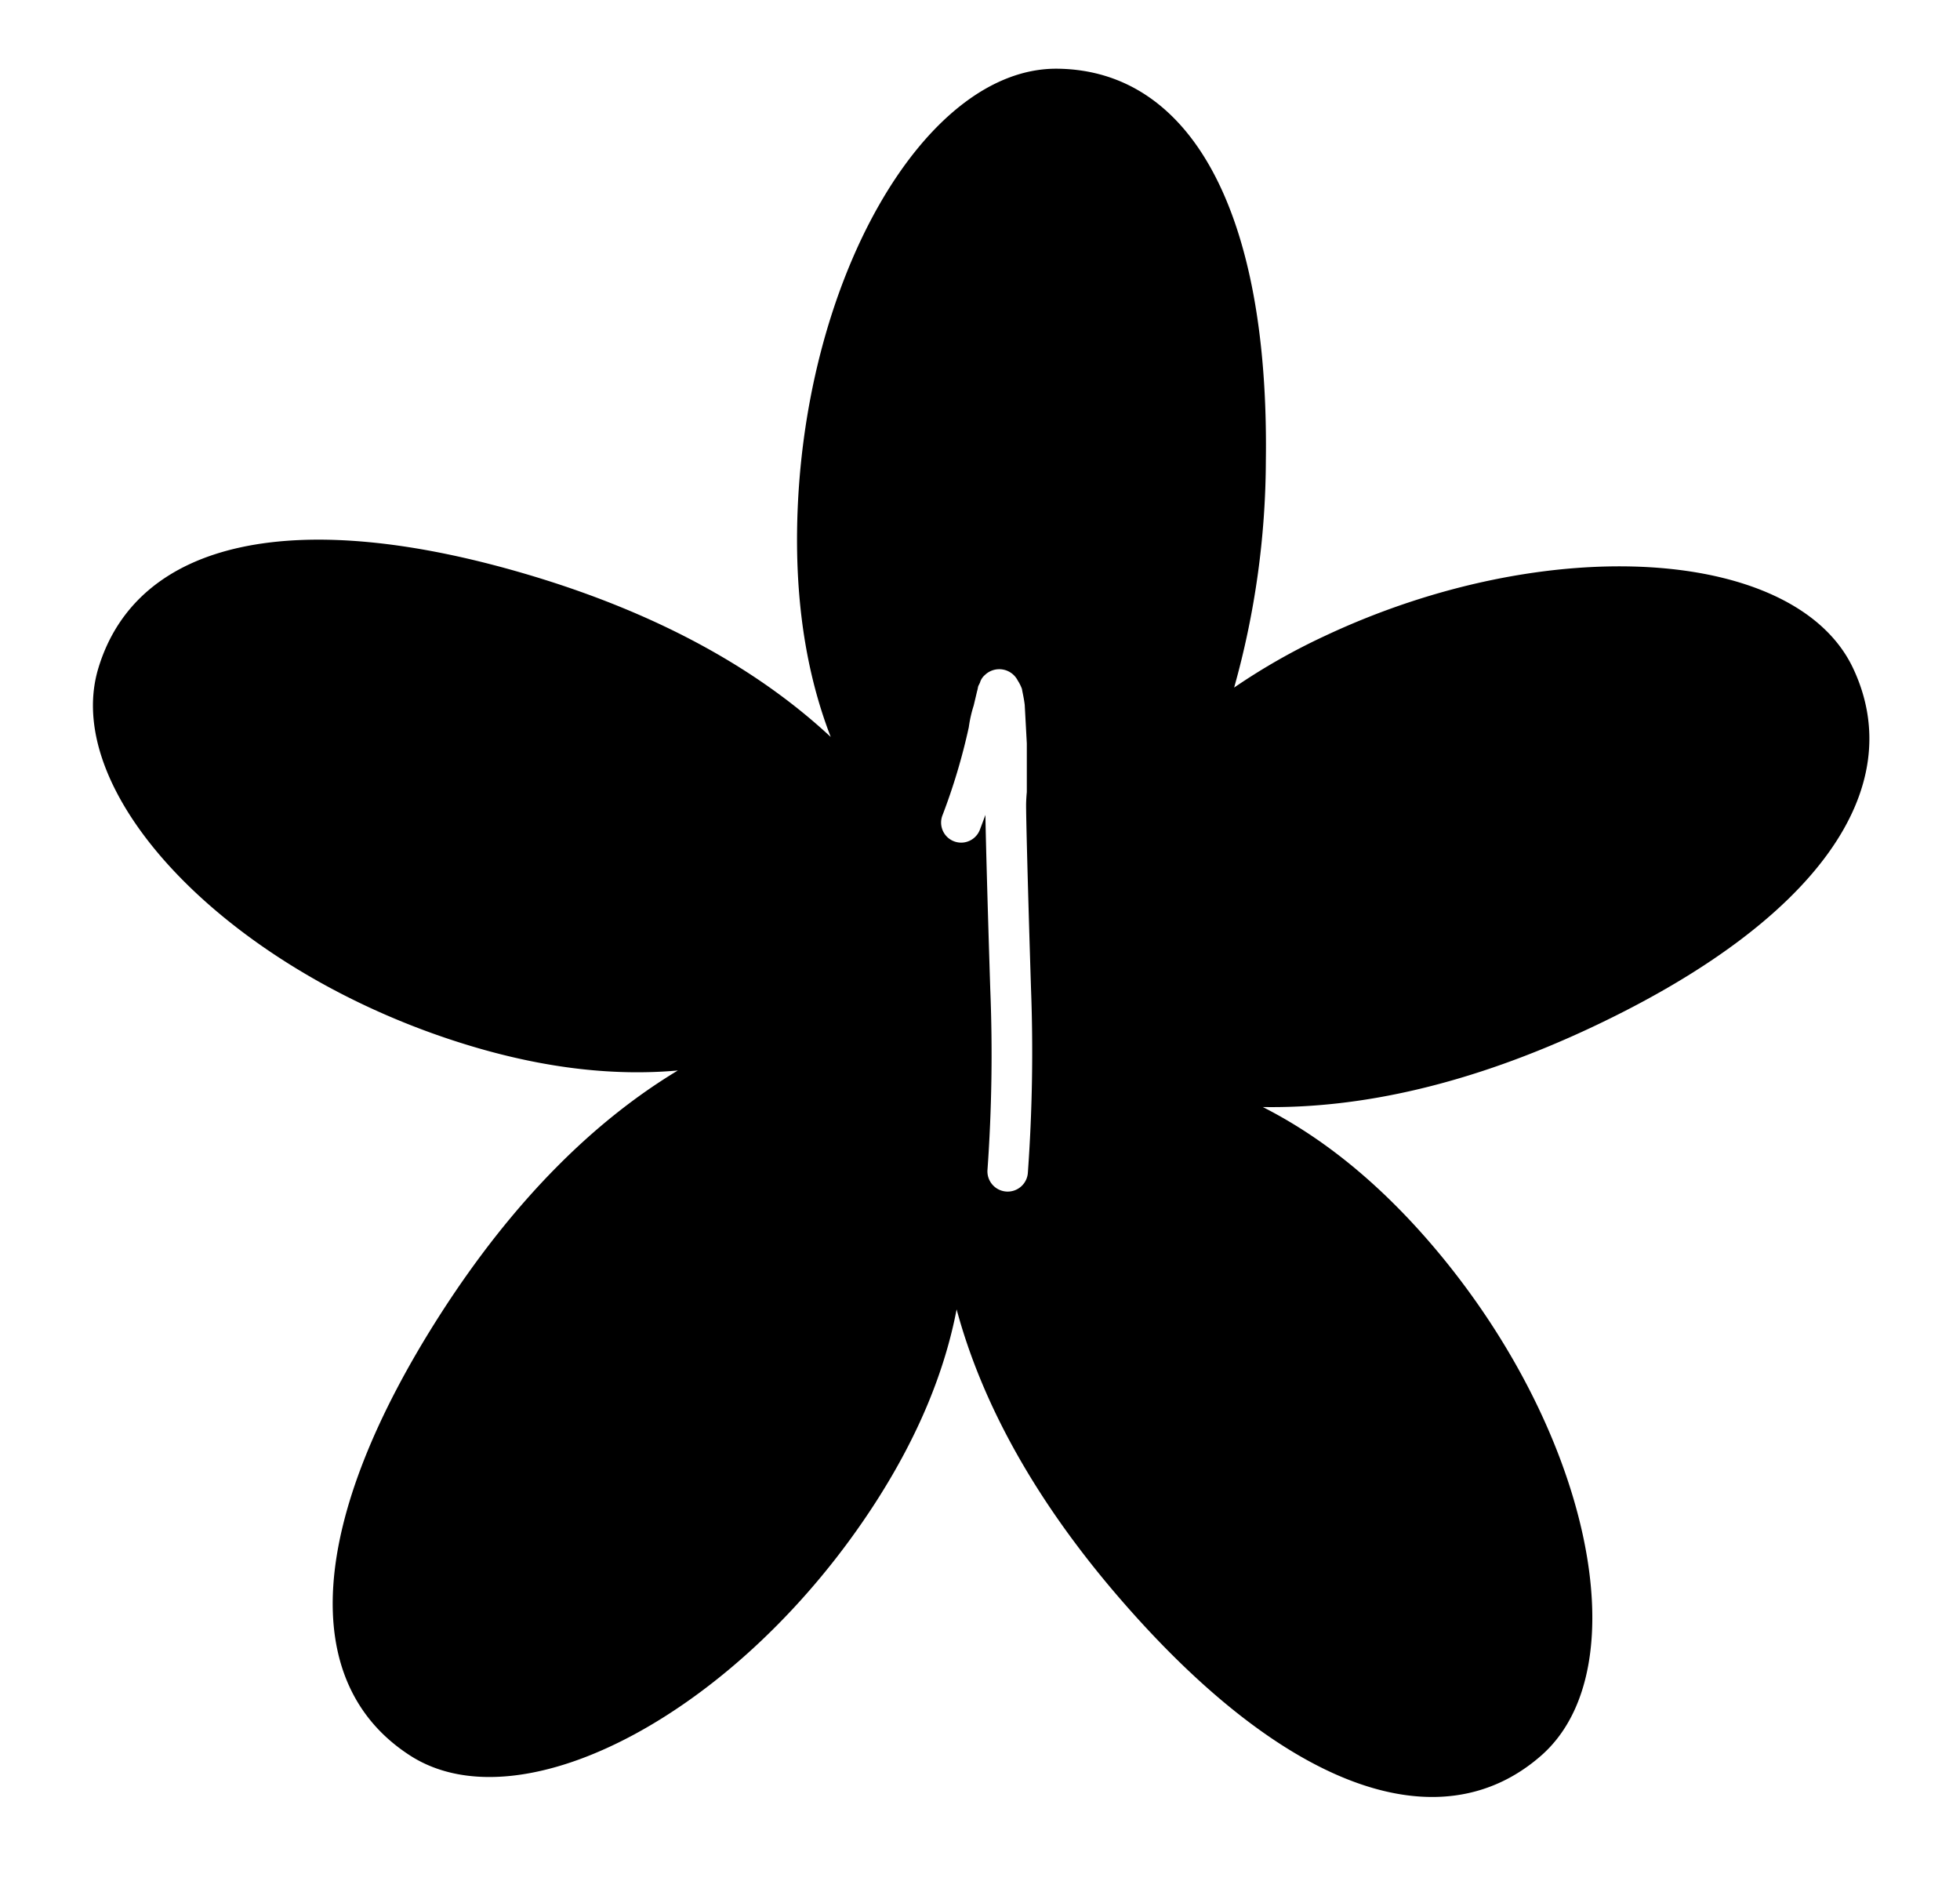 <svg id="Calque_1" data-name="Calque 1" xmlns="http://www.w3.org/2000/svg" viewBox="0 0 357.16 342.7"><title>Plan de travail 1</title><path d="M290.16,187.13c40.84-19.24,57.89-43.36,47.52-65.37s-55.52-25.08-96.36-5.84a115.11,115.11,0,0,0-16.43,9.36,154.8,154.8,0,0,0,5.78-41.38c.61-45.15-13.59-71.06-37.92-71.38s-46.88,38.91-47.5,84.05c-.2,14.91,2.11,27.33,6.13,37.71C138.32,122.12,120.43,112,97,104.94c-43.22-13-72-6.52-79.07,16.78s24.49,55.79,67.71,68.82c14.25,4.3,26.81,5.5,37.88,4.51-15.26,9.2-29.9,23.64-43.13,44.19C56,277.19,54.27,306.68,74.73,319.87s60.37-8.17,84.82-46.12c8.06-12.52,12.67-24.25,14.77-35.17,4.64,17.21,14.48,35.26,30.58,53.64,29.75,34,57.65,43.7,75.94,27.66s8.8-60.28-20.94-94.25c-9.83-11.21-19.86-18.89-29.79-23.92C248,202,268,197.56,290.16,187.13ZM187.31,213.57a3.69,3.69,0,1,1-7.36-.5,296.07,296.07,0,0,0,.5-32.86c-.63-19.8-.88-30.33-.88-31.73l-1,2.67a3.65,3.65,0,1,1-6.85-2.54,111.18,111.18,0,0,0,4.82-16.11,23.08,23.08,0,0,1,.89-3.94l.63-2.66c.13-.38.13-.76.26-1l.25-.5a2.9,2.9,0,0,1,.89-1.4,3.78,3.78,0,0,1,6,1,7.63,7.63,0,0,1,.76,1.52c.13.76.38,1.78.51,2.92l.38,7v8.88c-.13,1.39-.13,2.28-.13,2.41,0,2.15.26,13.19.89,33.24A307,307,0,0,1,187.31,213.57Z"/></svg>